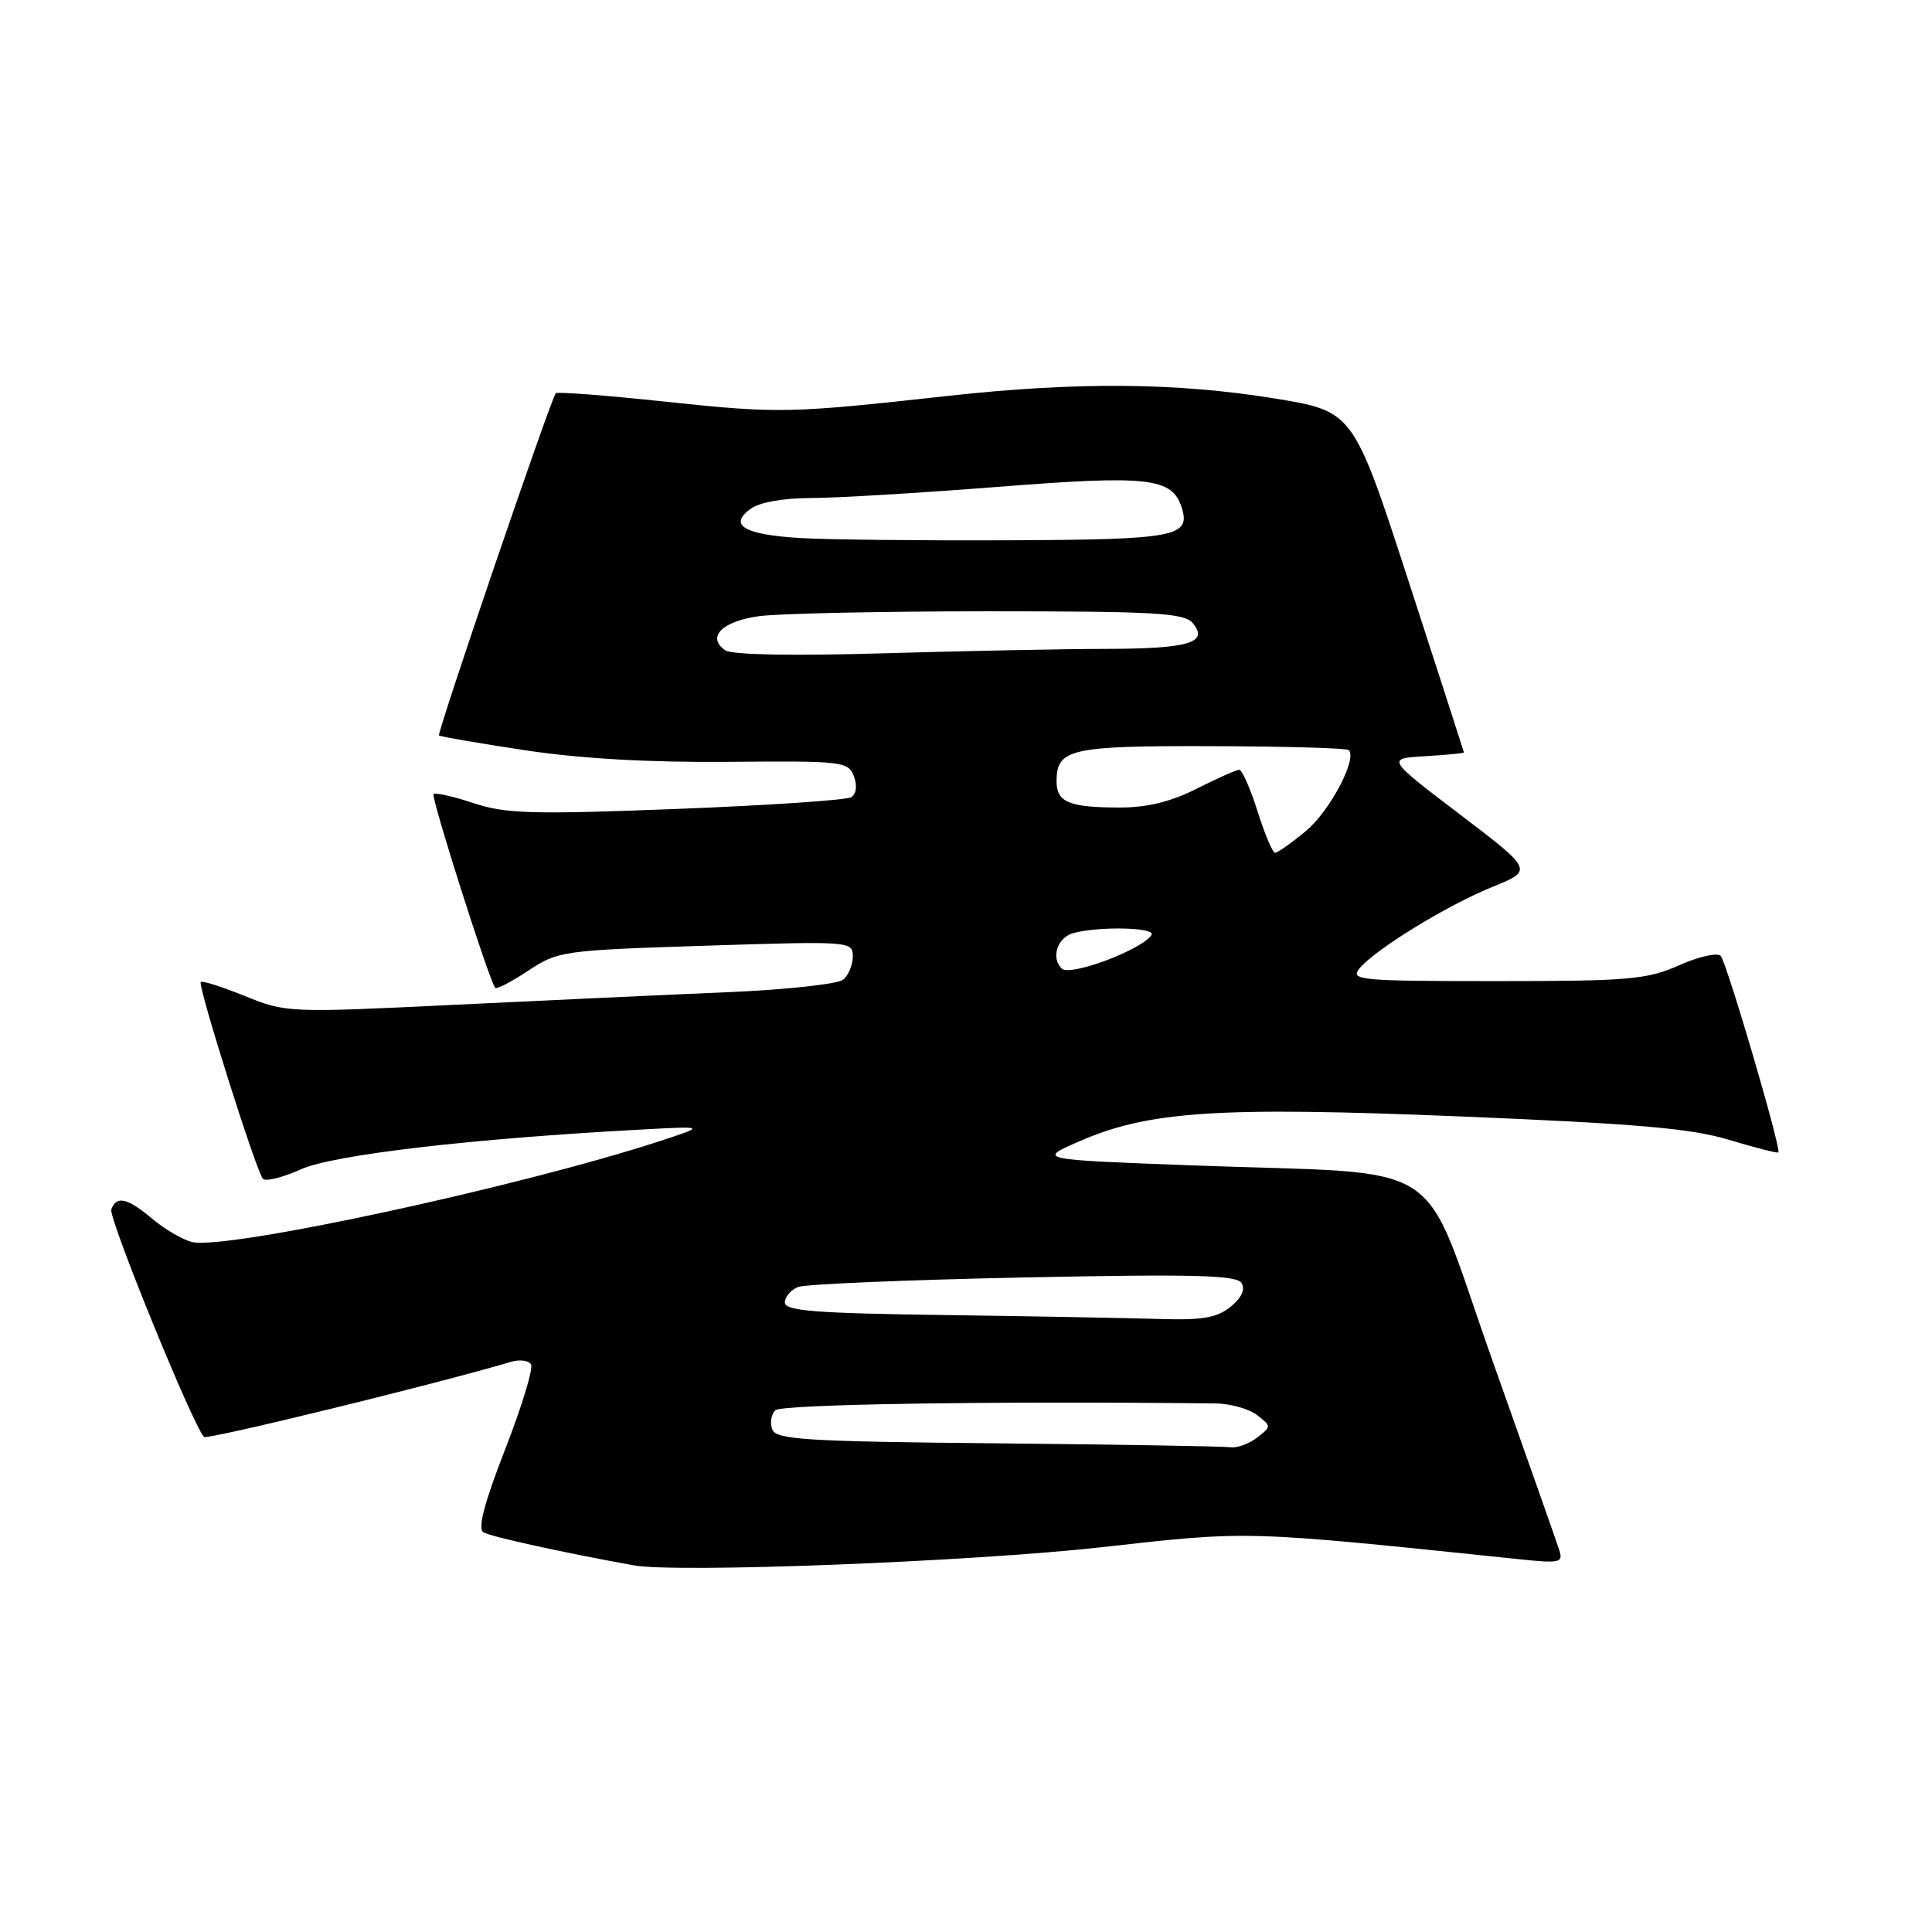<?xml version="1.0" encoding="UTF-8" standalone="no"?>
<!DOCTYPE svg PUBLIC "-//W3C//DTD SVG 1.1//EN" "http://www.w3.org/Graphics/SVG/1.1/DTD/svg11.dtd" >
<svg xmlns="http://www.w3.org/2000/svg" xmlns:xlink="http://www.w3.org/1999/xlink" version="1.1" viewBox="0 0 256 256">
 <g >
 <path fill="currentColor"
d=" M 146.00 205.01 C 165.69 202.81 164.53 202.78 201.35 206.61 C 206.74 207.17 207.16 207.07 206.60 205.36 C 206.27 204.34 202.25 192.93 197.66 180.00 C 188.00 152.75 192.61 155.72 158.00 154.42 C 137.50 153.65 137.50 153.65 142.88 151.29 C 152.16 147.21 161.29 146.61 193.66 147.94 C 216.92 148.90 224.13 149.52 229.12 151.04 C 232.57 152.08 235.50 152.83 235.64 152.70 C 236.06 152.27 228.80 127.53 228.00 126.66 C 227.56 126.19 225.08 126.75 222.48 127.91 C 218.20 129.80 215.86 130.00 198.25 130.00 C 180.18 130.00 178.86 129.88 180.13 128.33 C 182.22 125.80 191.68 119.99 197.75 117.52 C 203.17 115.32 203.17 115.32 193.44 107.91 C 183.70 100.50 183.70 100.50 188.85 100.20 C 191.68 100.03 193.99 99.81 193.98 99.70 C 193.96 99.59 190.66 89.38 186.64 77.00 C 179.32 54.50 179.32 54.50 168.91 52.80 C 155.91 50.69 142.71 50.58 125.70 52.45 C 104.54 54.79 103.21 54.81 88.23 53.23 C 80.38 52.39 73.81 51.89 73.64 52.11 C 72.94 52.98 57.86 97.19 58.17 97.45 C 58.35 97.61 63.48 98.49 69.56 99.41 C 76.87 100.52 86.01 101.04 96.50 100.95 C 111.70 100.81 112.42 100.90 113.15 102.87 C 113.61 104.13 113.47 105.21 112.78 105.64 C 112.15 106.02 101.74 106.72 89.64 107.19 C 70.49 107.93 67.01 107.83 62.75 106.42 C 60.07 105.53 57.68 104.99 57.45 105.22 C 57.07 105.60 64.82 129.96 65.62 130.90 C 65.81 131.11 67.78 130.09 70.01 128.61 C 73.94 126.01 74.58 125.92 93.53 125.31 C 112.65 124.70 113.00 124.72 113.00 126.72 C 113.00 127.84 112.43 129.23 111.73 129.81 C 111.03 130.39 104.17 131.14 96.48 131.47 C 88.79 131.79 72.48 132.55 60.23 133.14 C 38.24 134.21 37.90 134.19 32.45 131.98 C 29.41 130.75 26.78 129.91 26.60 130.12 C 26.18 130.61 33.97 155.28 34.84 156.20 C 35.20 156.59 37.48 156.02 39.90 154.93 C 44.20 153.01 62.51 150.87 85.00 149.67 C 93.50 149.21 93.50 149.21 87.50 151.18 C 68.89 157.26 29.87 165.69 25.43 164.57 C 24.18 164.26 21.82 162.88 20.18 161.50 C 16.88 158.72 15.44 158.39 14.75 160.25 C 14.33 161.35 25.63 189.05 27.04 190.40 C 27.47 190.81 58.17 183.30 67.64 180.47 C 68.81 180.11 70.04 180.25 70.36 180.78 C 70.69 181.30 69.15 186.37 66.94 192.03 C 64.18 199.12 63.27 202.55 64.05 203.03 C 65.00 203.62 74.58 205.72 84.00 207.42 C 89.72 208.45 128.83 206.93 146.00 205.01 Z  M 132.21 191.25 C 106.84 191.01 102.85 190.76 102.33 189.42 C 102.00 188.56 102.18 187.42 102.73 186.87 C 103.53 186.07 130.97 185.64 161.06 185.96 C 163.02 185.98 165.49 186.68 166.56 187.50 C 168.48 188.98 168.48 189.02 166.56 190.50 C 165.49 191.32 163.92 191.89 163.06 191.77 C 162.20 191.64 148.32 191.41 132.21 191.25 Z  M 125.25 174.25 C 108.04 174.02 104.00 173.70 104.00 172.59 C 104.00 171.83 104.79 170.91 105.75 170.53 C 106.71 170.16 120.14 169.59 135.60 169.27 C 158.21 168.81 163.85 168.95 164.51 170.01 C 165.03 170.86 164.52 171.97 163.05 173.16 C 161.24 174.62 159.31 174.95 153.64 174.77 C 149.71 174.65 136.94 174.41 125.25 174.25 Z  M 140.68 128.34 C 139.22 126.89 140.11 124.20 142.25 123.63 C 145.69 122.71 153.19 122.89 152.58 123.88 C 151.37 125.83 141.77 129.44 140.68 128.34 Z  M 166.63 107.50 C 165.68 104.47 164.58 102.00 164.20 102.00 C 163.81 102.01 161.29 103.13 158.58 104.50 C 155.19 106.22 152.03 107.00 148.41 107.00 C 141.67 107.00 140.00 106.31 140.00 103.52 C 140.00 99.22 141.83 98.81 160.59 98.87 C 170.31 98.90 178.46 99.13 178.72 99.39 C 179.88 100.54 176.17 107.54 173.02 110.13 C 171.11 111.71 169.28 113.00 168.95 113.00 C 168.63 113.00 167.59 110.53 166.63 107.50 Z  M 96.10 86.17 C 93.59 84.43 95.67 82.32 100.55 81.65 C 103.15 81.29 116.86 81.00 131.02 81.00 C 153.23 81.00 156.93 81.22 158.06 82.58 C 160.22 85.17 157.49 85.97 146.41 85.98 C 140.86 85.99 127.59 86.26 116.91 86.57 C 105.00 86.92 96.96 86.77 96.10 86.17 Z  M 106.00 71.29 C 98.60 70.84 96.50 69.60 99.44 67.43 C 100.62 66.56 103.76 66.00 107.44 65.99 C 110.77 65.99 121.94 65.32 132.25 64.51 C 152.20 62.94 155.32 63.30 156.58 67.25 C 157.81 71.12 155.80 71.50 133.70 71.59 C 122.04 71.64 109.58 71.51 106.00 71.29 Z "/>
</g>
</svg>
